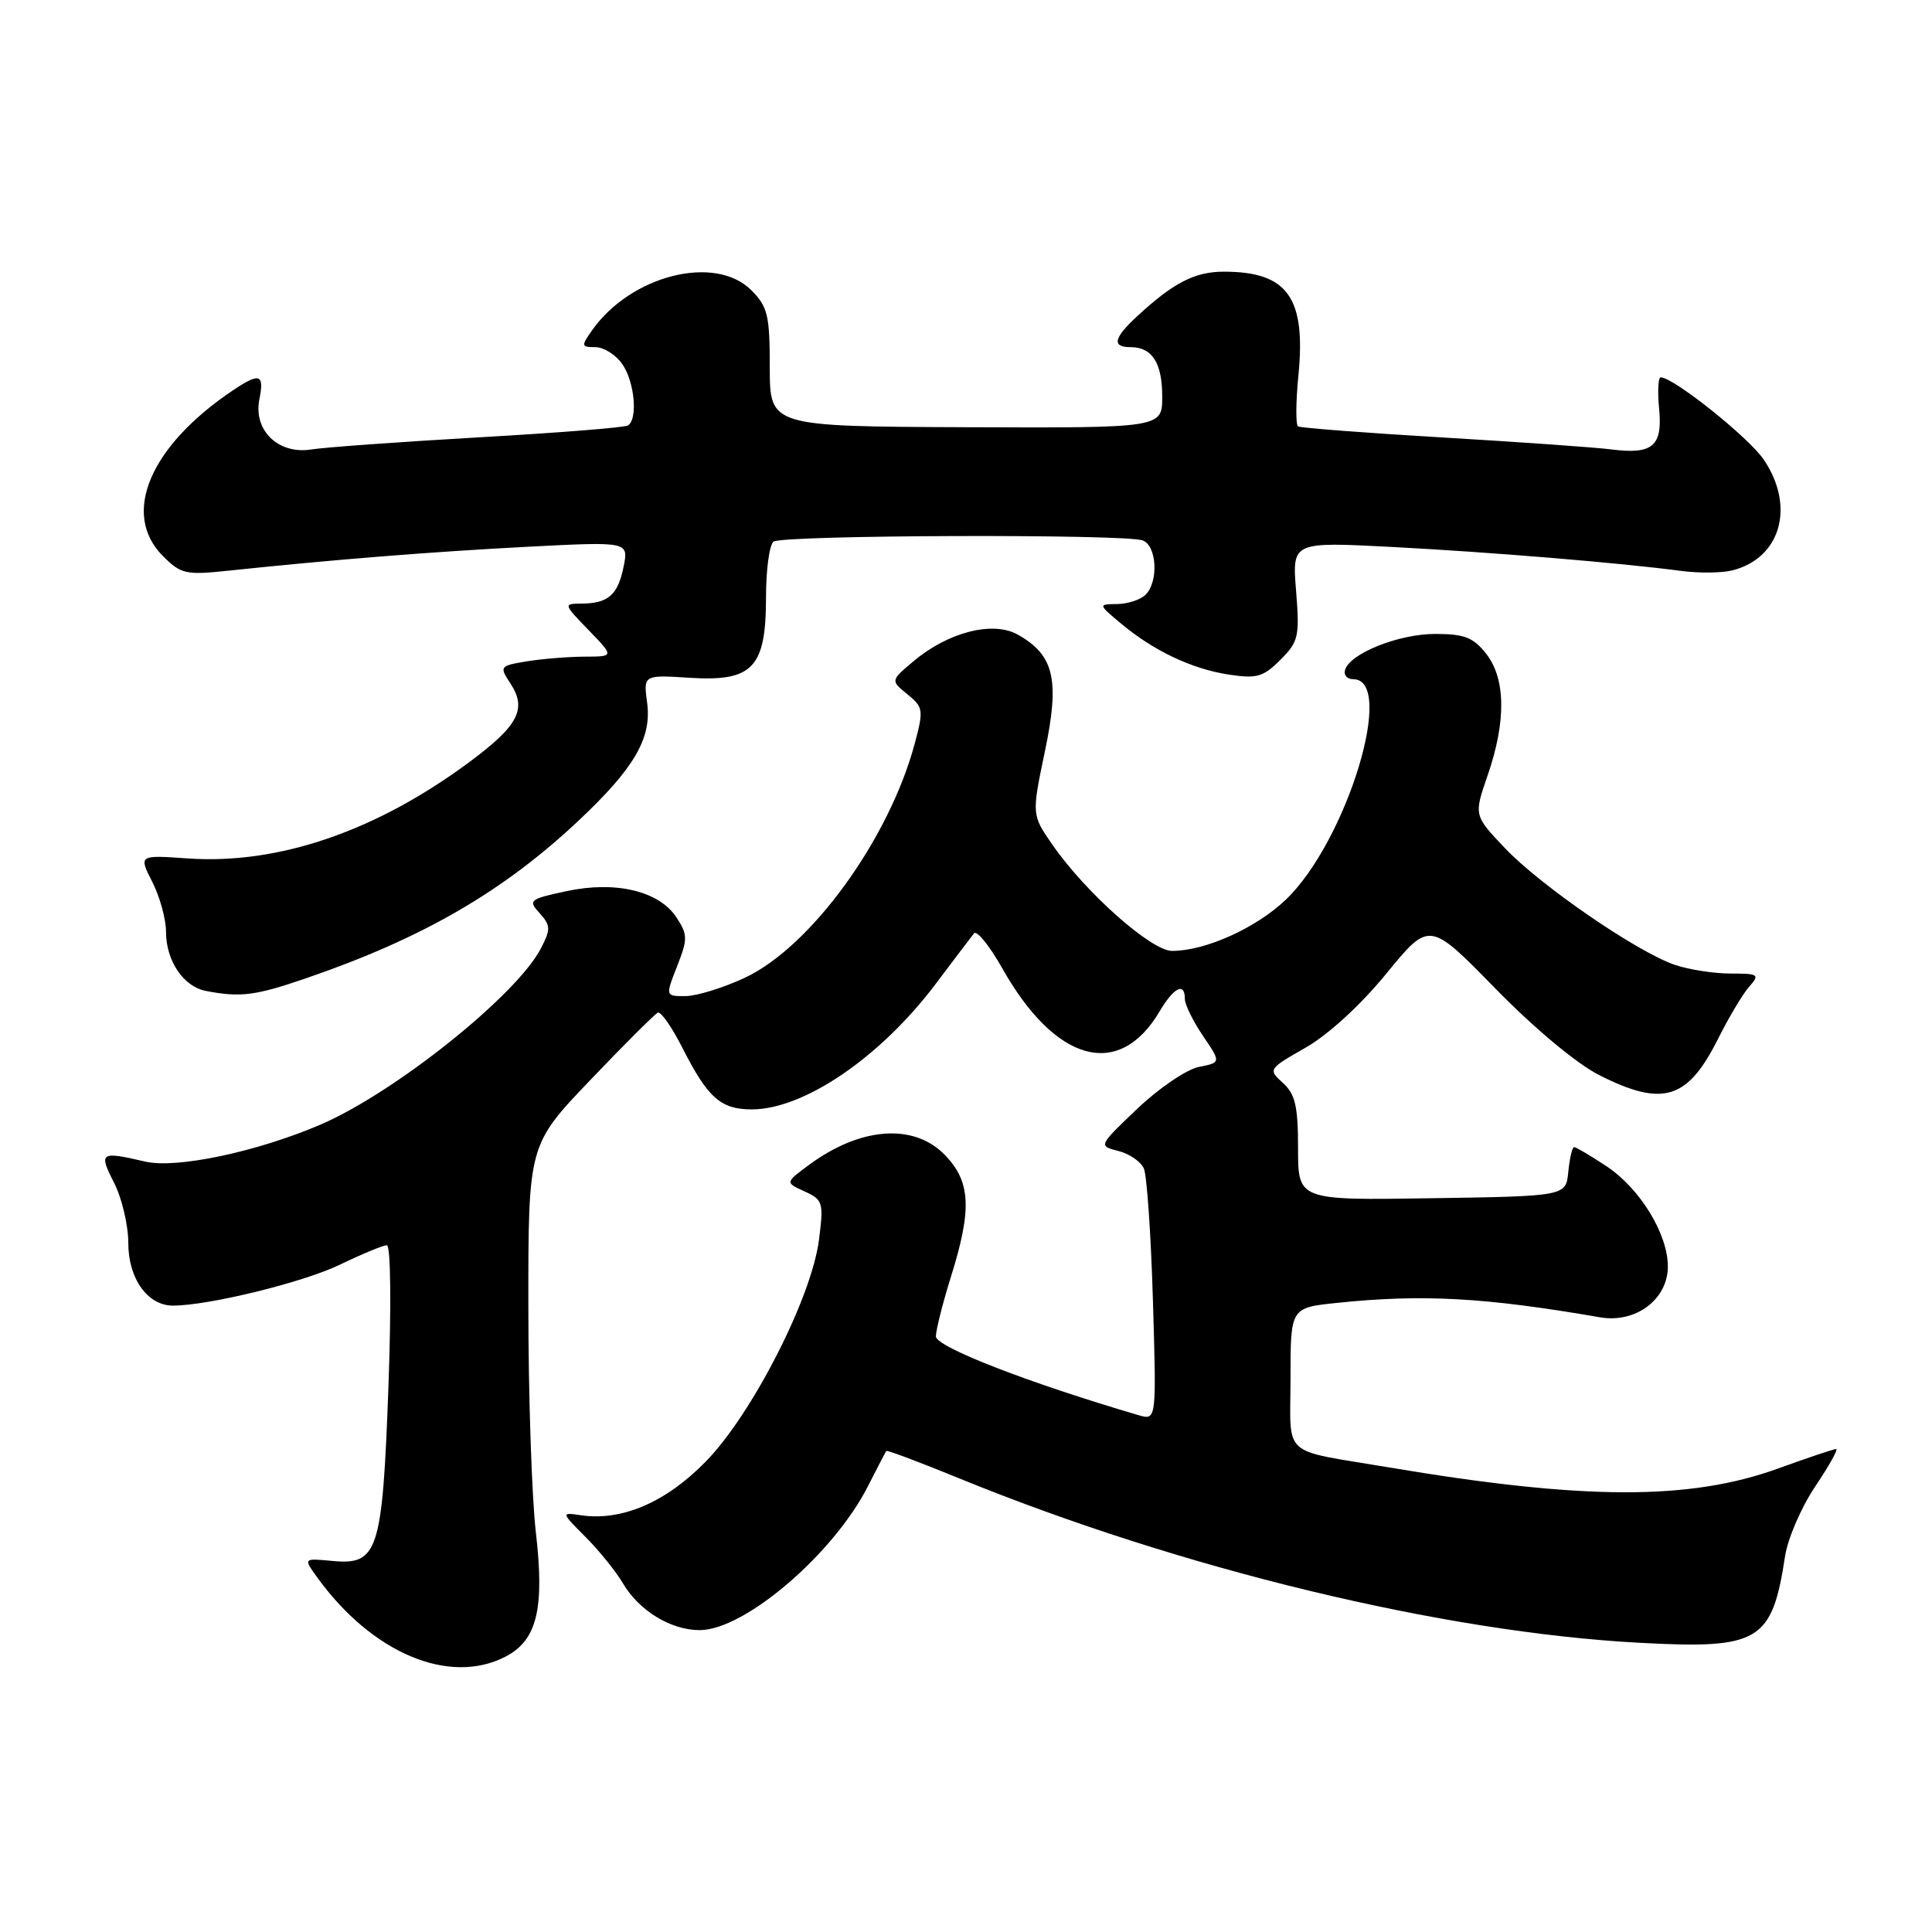 <?xml version="1.0" encoding="UTF-8" standalone="no"?>
<!DOCTYPE svg PUBLIC "-//W3C//DTD SVG 1.1//EN" "http://www.w3.org/Graphics/SVG/1.1/DTD/svg11.dtd" >
<svg xmlns="http://www.w3.org/2000/svg" xmlns:xlink="http://www.w3.org/1999/xlink" version="1.1" viewBox="0 0 256 256">
 <g >
 <path fill="currentColor"
d=" M 66.97 219.52 C 71.16 217.35 72.18 213.20 71.00 203.00 C 70.46 198.32 70.01 184.87 70.01 173.11 C 70.00 151.71 70.00 151.71 78.22 143.11 C 82.74 138.37 86.77 134.36 87.17 134.18 C 87.57 134.01 89.03 136.10 90.41 138.82 C 93.78 145.47 95.50 147.00 99.61 147.00 C 106.55 147.00 116.69 140.07 124.01 130.34 C 126.42 127.13 128.70 124.13 129.06 123.68 C 129.43 123.23 131.11 125.30 132.79 128.28 C 139.85 140.80 148.27 143.12 153.65 134.02 C 155.54 130.82 157.00 130.10 157.00 132.36 C 157.00 133.11 158.08 135.31 159.40 137.26 C 161.80 140.79 161.80 140.79 158.84 141.38 C 157.21 141.71 153.55 144.20 150.70 146.91 C 145.53 151.84 145.53 151.84 148.19 152.51 C 149.66 152.88 151.18 153.93 151.57 154.84 C 151.97 155.75 152.51 163.64 152.77 172.36 C 153.24 188.21 153.24 188.21 150.87 187.52 C 136.24 183.22 124.00 178.47 124.01 177.08 C 124.02 176.21 124.92 172.65 126.01 169.16 C 128.84 160.13 128.63 156.48 125.08 152.92 C 120.97 148.81 113.95 149.37 107.22 154.34 C 104.03 156.69 104.03 156.69 106.61 157.87 C 109.04 158.97 109.15 159.33 108.52 164.27 C 107.55 171.93 99.69 187.34 93.53 193.65 C 88.27 199.05 82.41 201.58 76.98 200.78 C 74.33 200.39 74.33 200.39 77.57 203.64 C 79.36 205.43 81.60 208.20 82.55 209.81 C 84.69 213.44 88.90 216.00 92.71 216.00 C 98.68 216.00 110.50 205.87 115.05 196.85 C 116.26 194.46 117.34 192.39 117.44 192.26 C 117.55 192.13 121.90 193.76 127.10 195.89 C 156.53 207.91 191.22 216.29 217.28 217.68 C 233.13 218.53 234.80 217.53 236.53 206.21 C 236.89 203.85 238.69 199.69 240.53 196.96 C 242.36 194.23 243.61 192.00 243.30 192.00 C 242.99 192.00 239.54 193.16 235.62 194.58 C 223.90 198.83 209.85 198.79 184.00 194.43 C 169.53 191.99 171.00 193.32 171.00 182.62 C 171.00 173.28 171.00 173.28 177.15 172.64 C 188.50 171.46 196.73 171.91 212.01 174.55 C 216.74 175.37 221.00 172.18 221.00 167.81 C 221.00 163.50 217.30 157.46 212.85 154.52 C 210.75 153.13 208.84 152.00 208.58 152.00 C 208.33 152.00 207.99 153.46 207.81 155.25 C 207.50 158.50 207.50 158.50 189.75 158.77 C 172.00 159.05 172.00 159.05 172.00 152.18 C 172.00 146.57 171.63 144.98 169.99 143.49 C 168.01 141.70 168.05 141.64 173.02 138.81 C 176.03 137.08 180.32 133.15 183.72 128.98 C 189.40 122.04 189.40 122.04 198.12 130.96 C 203.29 136.25 208.90 140.93 211.89 142.45 C 220.31 146.71 223.60 145.72 227.62 137.71 C 229.05 134.85 230.92 131.71 231.77 130.75 C 233.21 129.12 233.04 129.00 229.30 129.00 C 227.10 129.00 223.77 128.48 221.90 127.84 C 216.87 126.11 204.10 117.33 199.40 112.37 C 195.29 108.04 195.29 108.04 197.11 102.77 C 199.59 95.61 199.52 89.93 196.93 86.63 C 195.22 84.46 194.04 84.00 190.18 84.00 C 185.34 84.00 178.92 86.56 178.23 88.75 C 178.01 89.44 178.50 90.00 179.31 90.00 C 185.02 90.00 178.44 111.50 170.38 119.21 C 166.44 122.97 159.73 126.00 155.31 126.00 C 152.55 126.00 143.85 118.28 139.45 111.93 C 136.70 107.96 136.70 107.96 138.45 99.58 C 140.45 90.07 139.69 86.80 134.86 84.09 C 131.56 82.24 125.64 83.75 121.04 87.62 C 118.00 90.18 118.00 90.18 120.23 91.99 C 122.34 93.70 122.40 94.06 121.21 98.52 C 117.81 111.20 107.44 125.49 98.65 129.58 C 95.82 130.90 92.30 131.98 90.83 131.99 C 88.16 132.00 88.16 132.00 89.72 128.03 C 91.14 124.41 91.13 123.85 89.64 121.57 C 87.34 118.06 81.57 116.68 75.03 118.09 C 70.13 119.14 69.95 119.29 71.51 121.01 C 72.97 122.63 72.99 123.12 71.67 125.67 C 68.46 131.88 52.28 144.81 42.44 149.03 C 34.03 152.63 23.38 154.88 19.26 153.92 C 13.28 152.53 13.05 152.68 15.11 156.71 C 16.15 158.75 17.00 162.35 17.00 164.71 C 17.00 169.42 19.56 173.00 22.91 173.00 C 27.62 173.00 40.16 169.93 45.03 167.58 C 47.97 166.16 50.77 165.00 51.26 165.00 C 51.77 165.00 51.86 172.97 51.47 183.75 C 50.67 205.66 50.10 207.41 44.01 206.83 C 40.20 206.47 40.20 206.47 42.01 208.98 C 49.26 219.04 59.52 223.37 66.97 219.52 Z  M 40.57 129.62 C 56.02 124.32 66.72 118.12 76.77 108.64 C 84.07 101.76 86.37 97.79 85.75 93.14 C 85.25 89.42 85.25 89.42 91.38 89.81 C 99.74 90.34 101.50 88.49 101.50 79.15 C 101.50 75.49 101.95 72.17 102.50 71.77 C 103.70 70.88 149.15 70.74 151.42 71.61 C 153.29 72.32 153.54 77.06 151.80 78.80 C 151.14 79.46 149.45 80.02 148.05 80.04 C 145.50 80.07 145.50 80.07 148.50 82.59 C 152.83 86.22 157.88 88.62 162.78 89.38 C 166.52 89.95 167.38 89.71 169.66 87.43 C 172.07 85.02 172.22 84.35 171.74 78.31 C 171.21 71.79 171.21 71.79 184.36 72.47 C 197.56 73.16 214.82 74.59 222.76 75.65 C 225.10 75.96 228.15 75.93 229.54 75.58 C 235.95 73.97 237.91 67.13 233.72 60.92 C 231.74 57.98 221.75 50.00 220.05 50.00 C 219.72 50.00 219.62 51.85 219.84 54.12 C 220.32 59.13 219.01 60.25 213.50 59.55 C 211.30 59.27 201.20 58.56 191.04 57.96 C 180.89 57.36 172.32 56.70 172.00 56.50 C 171.68 56.30 171.70 53.29 172.04 49.82 C 173.07 39.43 170.62 36.00 162.18 36.00 C 158.34 36.00 155.53 37.43 150.75 41.84 C 147.55 44.78 147.28 46.00 149.80 46.00 C 152.67 46.00 154.00 48.08 154.00 52.56 C 154.00 56.71 154.00 56.71 128.00 56.61 C 102.01 56.50 102.01 56.50 102.00 48.70 C 102.00 41.76 101.73 40.64 99.55 38.45 C 94.74 33.65 83.56 36.48 78.43 43.80 C 76.99 45.85 77.02 46.00 78.89 46.00 C 79.99 46.00 81.59 47.00 82.44 48.22 C 84.09 50.57 84.55 55.54 83.20 56.38 C 82.76 56.65 73.87 57.36 63.45 57.95 C 53.03 58.55 43.05 59.27 41.29 59.55 C 36.90 60.27 33.54 57.04 34.37 52.90 C 35.04 49.57 34.42 49.35 30.97 51.65 C 19.85 59.08 16.01 68.10 21.59 73.68 C 23.99 76.08 24.61 76.22 30.34 75.61 C 44.19 74.15 57.22 73.11 69.90 72.45 C 83.30 71.76 83.30 71.76 82.63 75.08 C 81.88 78.83 80.59 79.96 77.05 79.98 C 74.64 80.00 74.65 80.04 78.00 83.50 C 81.39 87.00 81.39 87.00 77.45 87.01 C 75.28 87.02 71.84 87.30 69.81 87.63 C 66.20 88.23 66.15 88.30 67.64 90.57 C 69.85 93.94 68.69 96.15 62.23 100.95 C 49.87 110.13 36.93 114.57 24.93 113.75 C 18.37 113.29 18.37 113.29 20.18 116.86 C 21.18 118.82 22.00 121.80 22.00 123.49 C 22.00 127.30 24.31 130.73 27.26 131.30 C 31.87 132.19 33.82 131.94 40.57 129.62 Z "/>
</g>
</svg>